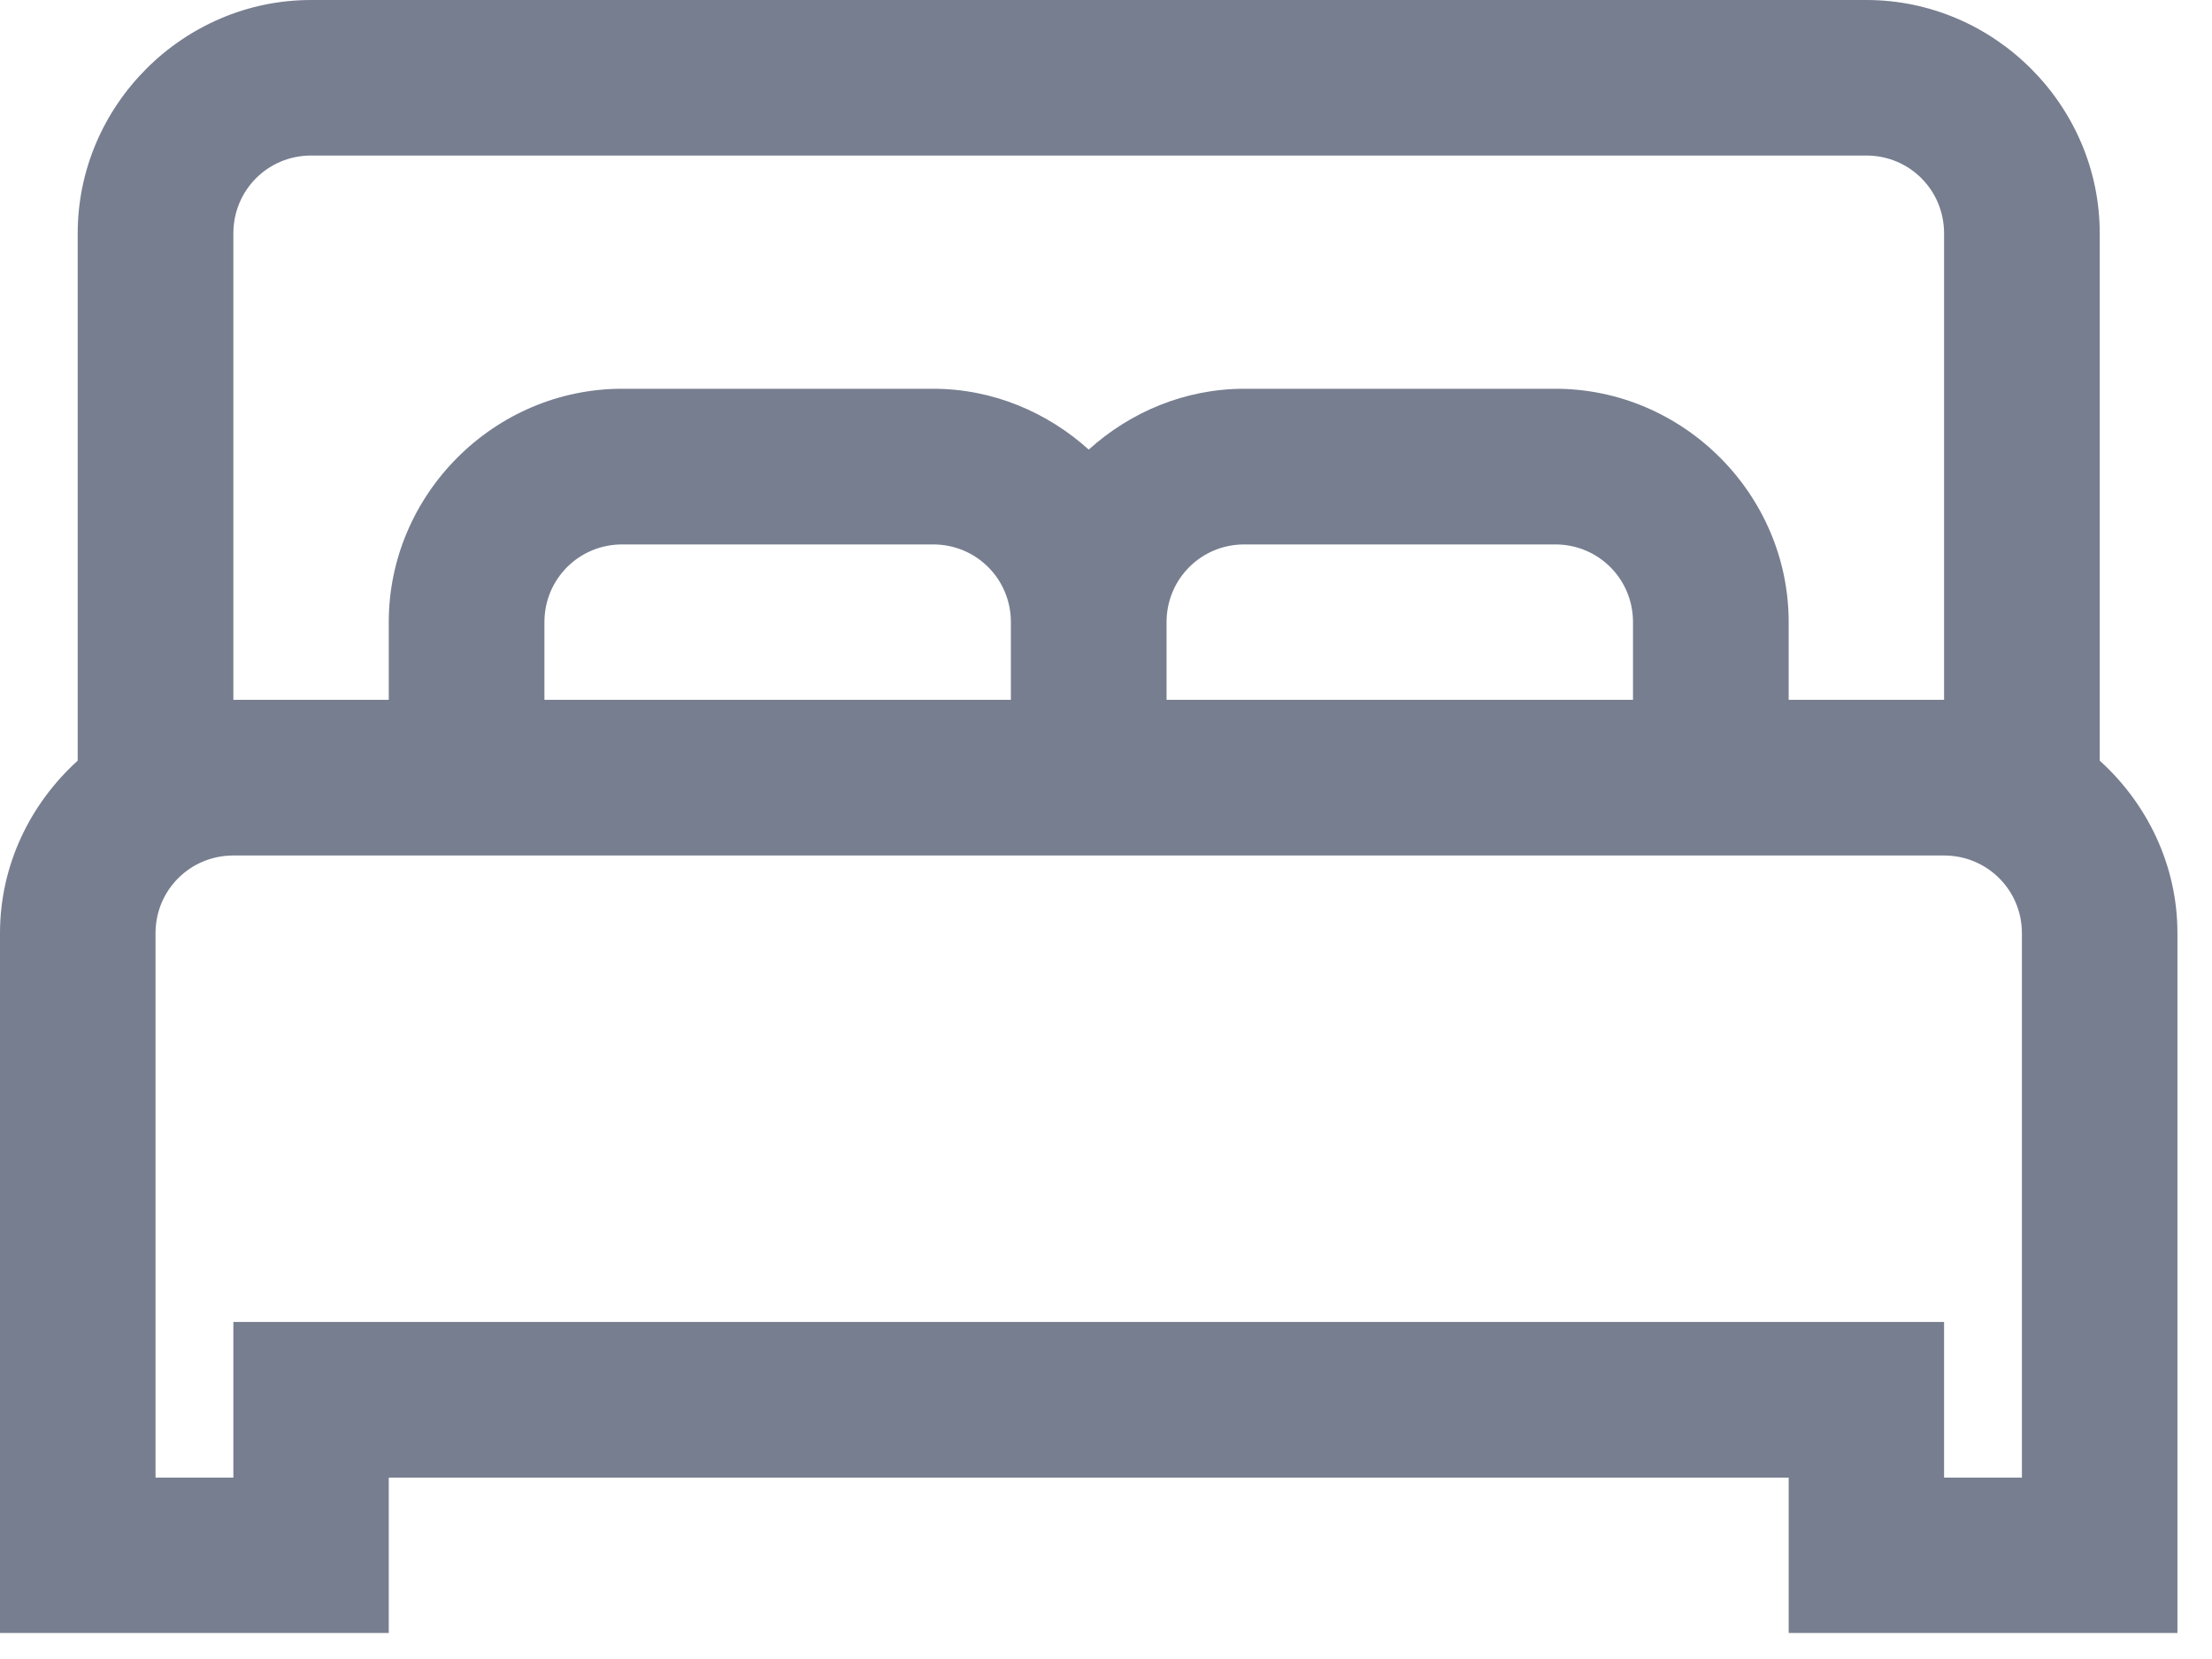 <svg width="16" height="12" viewBox="0 0 16 12" fill="none" xmlns="http://www.w3.org/2000/svg">
<path d="M2.25 0C1.325 0 0.562 0.762 0.562 1.688V5.502C0.22 5.812 0 6.256 0 6.75V11.812H2.812V10.688H12.938V11.812H15.75V6.75C15.75 6.256 15.53 5.812 15.188 5.502V1.688C15.188 0.762 14.425 0 13.5 0H2.25ZM2.25 1.125H13.5C13.812 1.125 14.062 1.375 14.062 1.688V5.062H12.938V4.5C12.938 3.575 12.175 2.812 11.25 2.812H9C8.569 2.812 8.174 2.982 7.875 3.252C7.576 2.982 7.181 2.812 6.75 2.812H4.5C3.575 2.812 2.812 3.575 2.812 4.5V5.062H1.688V1.688C1.688 1.375 1.938 1.125 2.25 1.125ZM4.5 3.938H6.75C7.062 3.938 7.312 4.188 7.312 4.5V5.062H3.938V4.5C3.938 4.188 4.188 3.938 4.5 3.938ZM9 3.938H11.25C11.562 3.938 11.812 4.188 11.812 4.5V5.062H8.438V4.5C8.438 4.188 8.688 3.938 9 3.938ZM1.688 6.188H14.062C14.374 6.188 14.625 6.438 14.625 6.75V10.688H14.062V9.562H1.688V10.688H1.125V6.75C1.125 6.438 1.375 6.188 1.688 6.188Z" fill="#777E90"/>
</svg>
